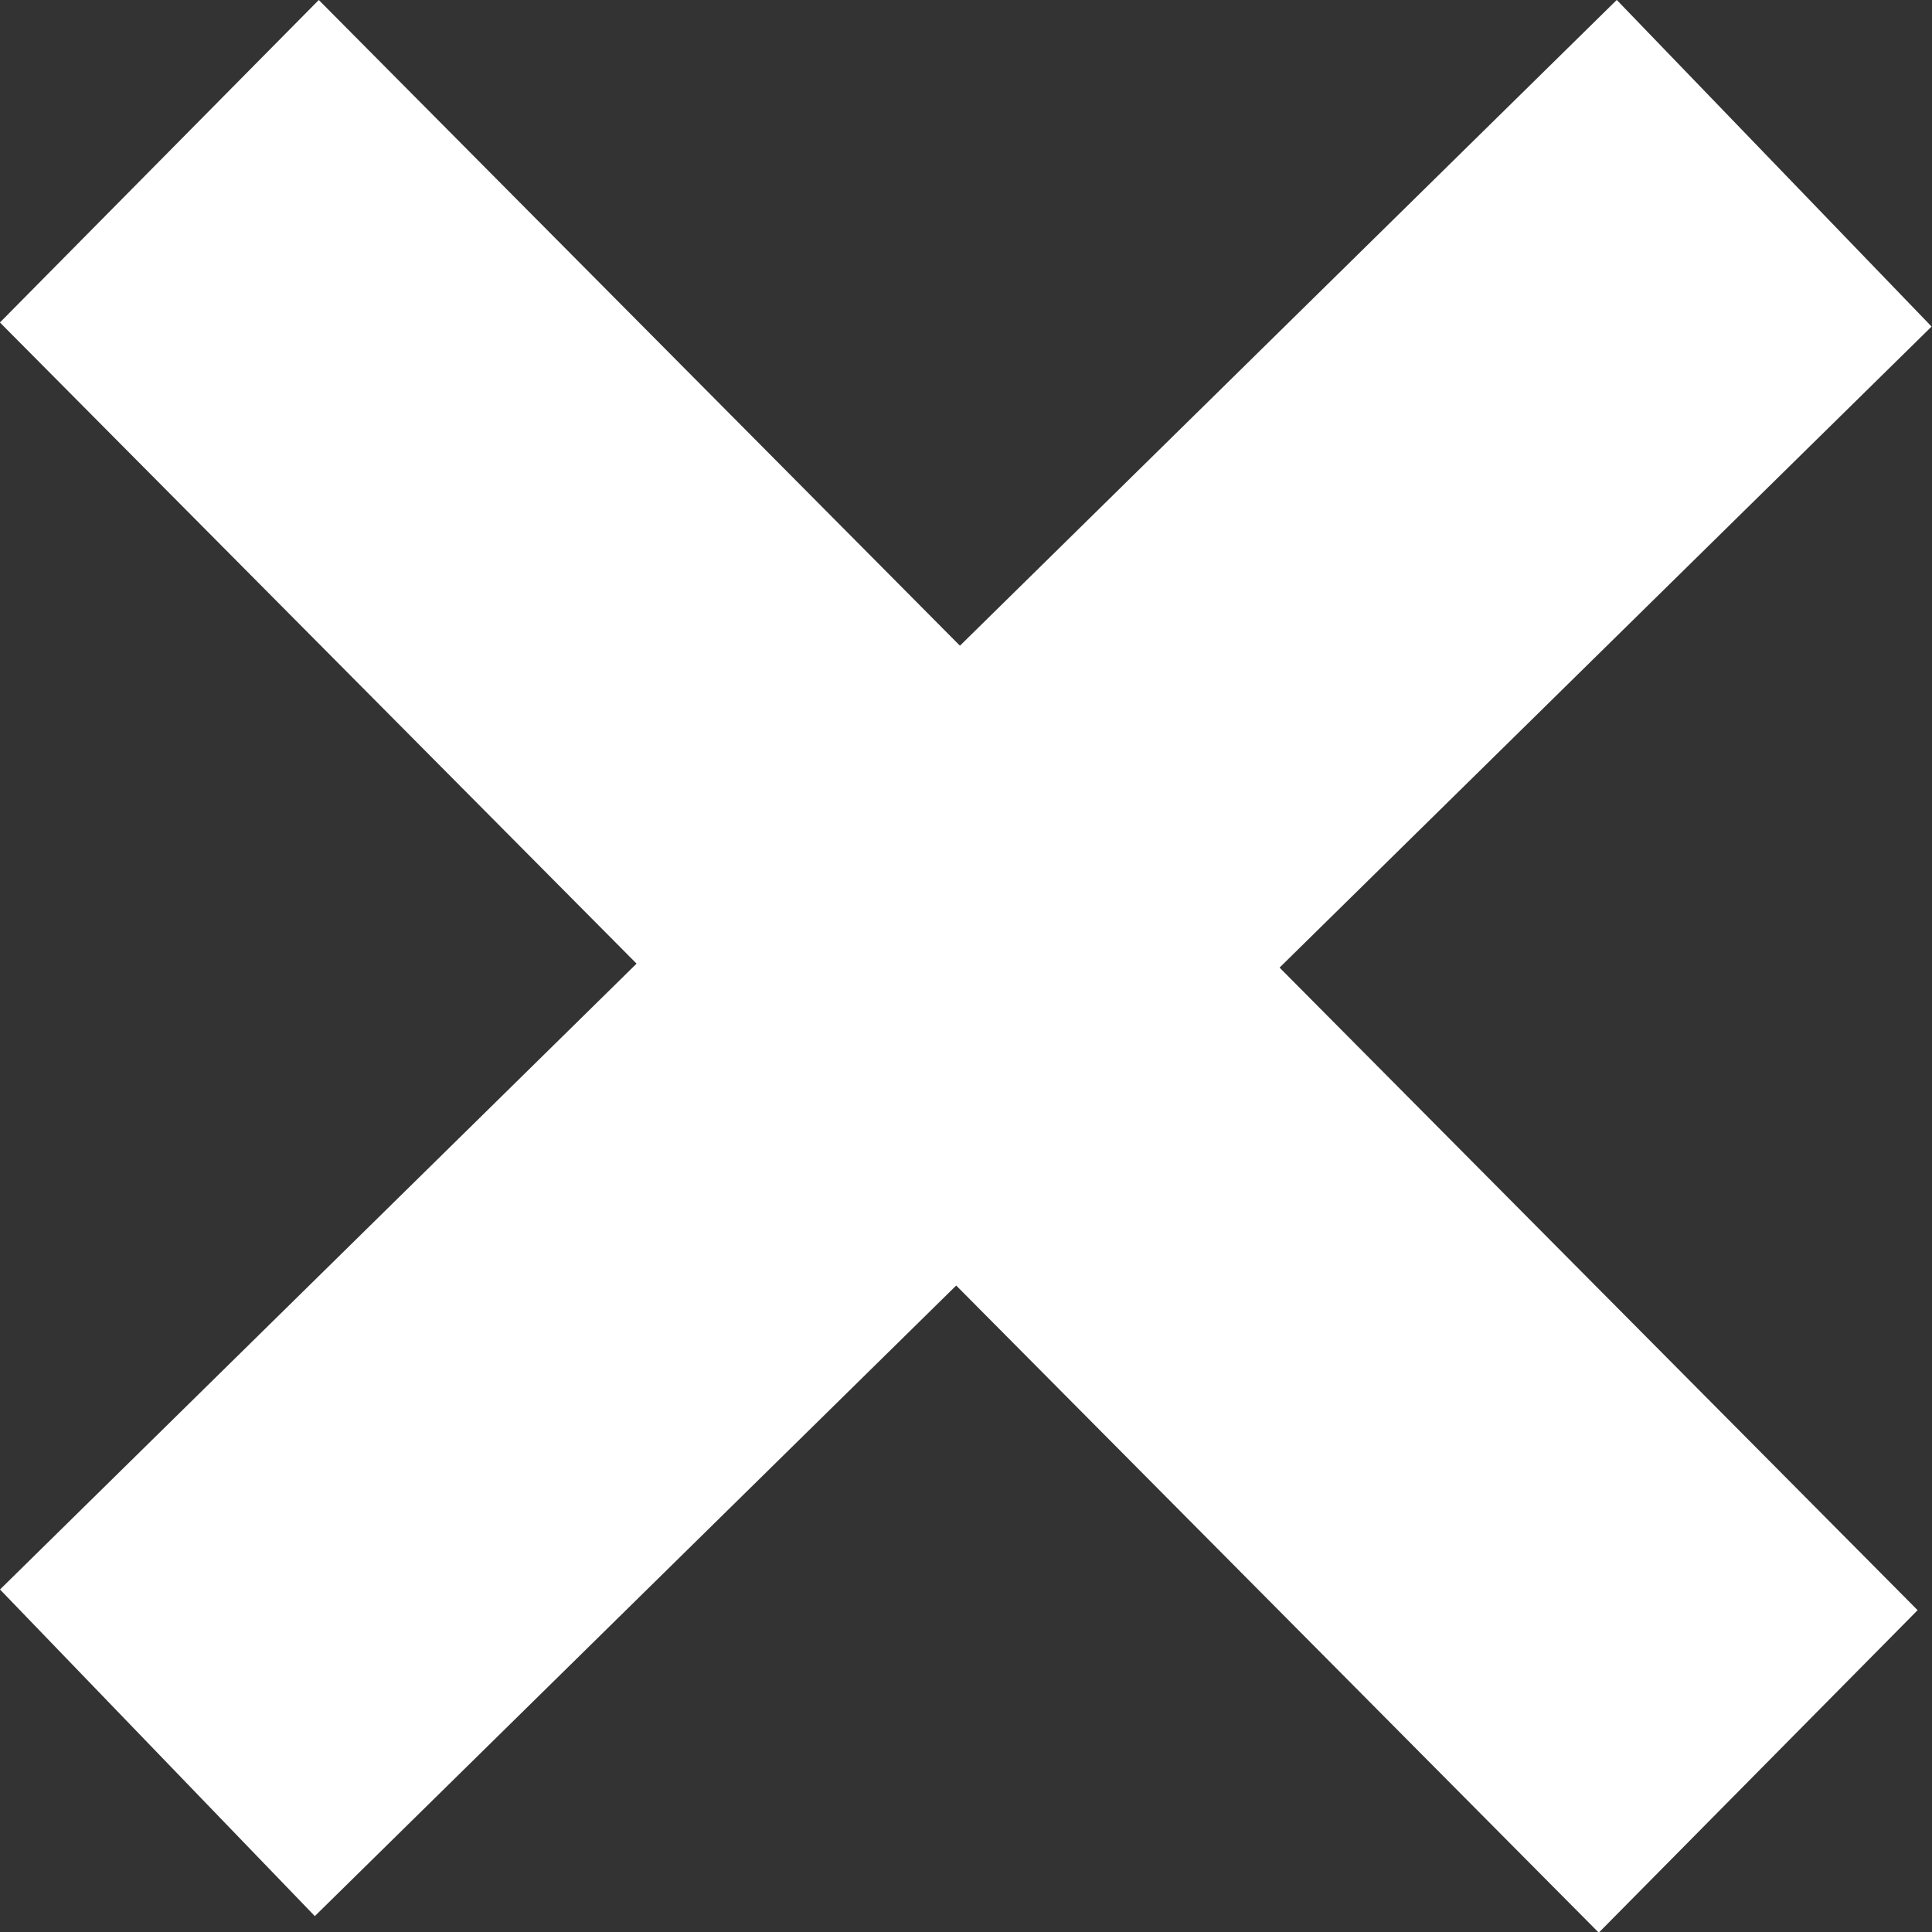 <svg width="25" height="25" viewBox="0 0 25 25" fill="none" xmlns="http://www.w3.org/2000/svg">
<rect x="0" y="0" width="25" height="25" fill="#333333" stroke="none"/>
<rect width="29.346" height="5.869" transform="matrix(0.705 0.71 -0.703 0.711 4.125 0)" fill="white"/>
<rect width="29.342" height="5.87" transform="matrix(0.713 -0.701 0.694 0.72 0 20.568)" fill="white"/>
</svg>
